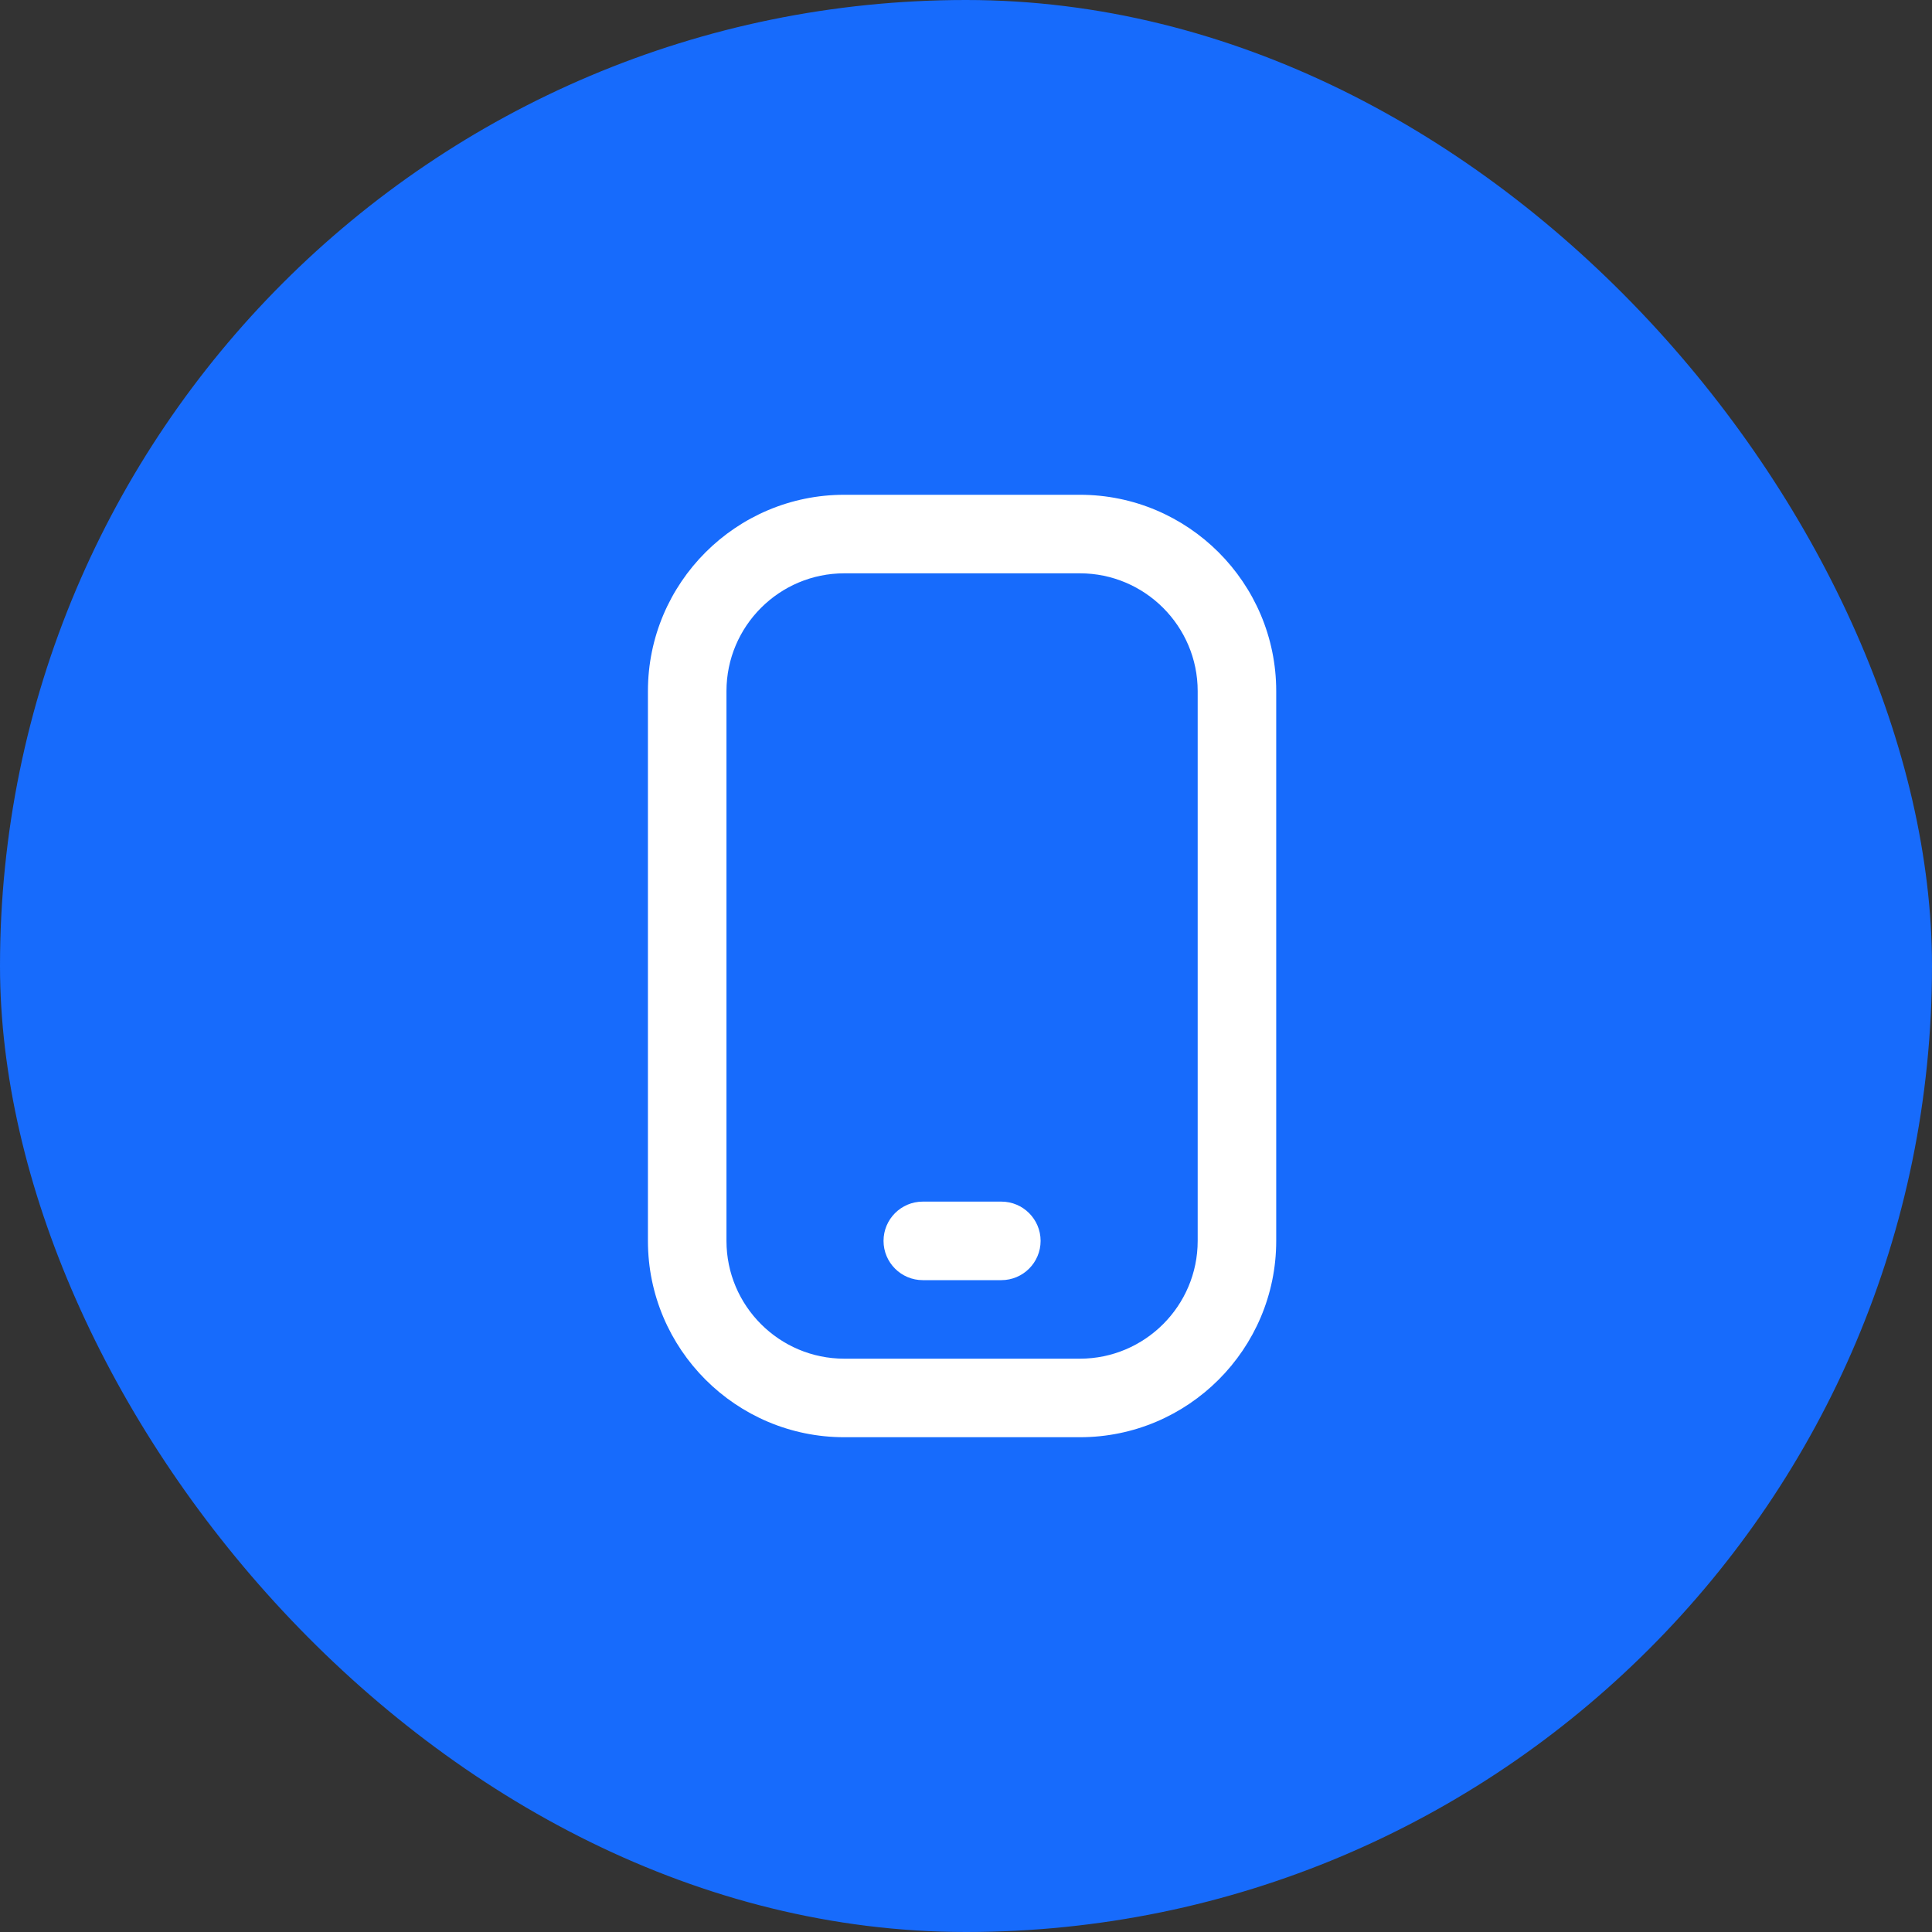 <svg width="164" height="164" viewBox="0 0 164 164" fill="none" xmlns="http://www.w3.org/2000/svg">
<rect x="0" y="0" width="164" height="164" fill="#333333" stroke="none"/>
<rect width="164" height="164" rx="82" fill="#176BFC"/>
<path d="M91.667 122H71.667C62.477 122 55 114.523 55 105.333V58.667C55 49.477 62.477 42 71.667 42H91.667C100.857 42 108.333 49.477 108.333 58.667V105.333C108.333 114.523 100.857 122 91.667 122ZM71.667 48.667C66.153 48.667 61.667 53.153 61.667 58.667V105.333C61.667 110.847 66.153 115.333 71.667 115.333H91.667C97.18 115.333 101.667 110.847 101.667 105.333V58.667C101.667 53.153 97.18 48.667 91.667 48.667H71.667ZM88.333 105.333C88.333 103.493 86.84 102 85 102H78.333C76.493 102 75 103.493 75 105.333C75 107.173 76.493 108.667 78.333 108.667H85C86.84 108.667 88.333 107.173 88.333 105.333Z" fill="white"/>
</svg>
